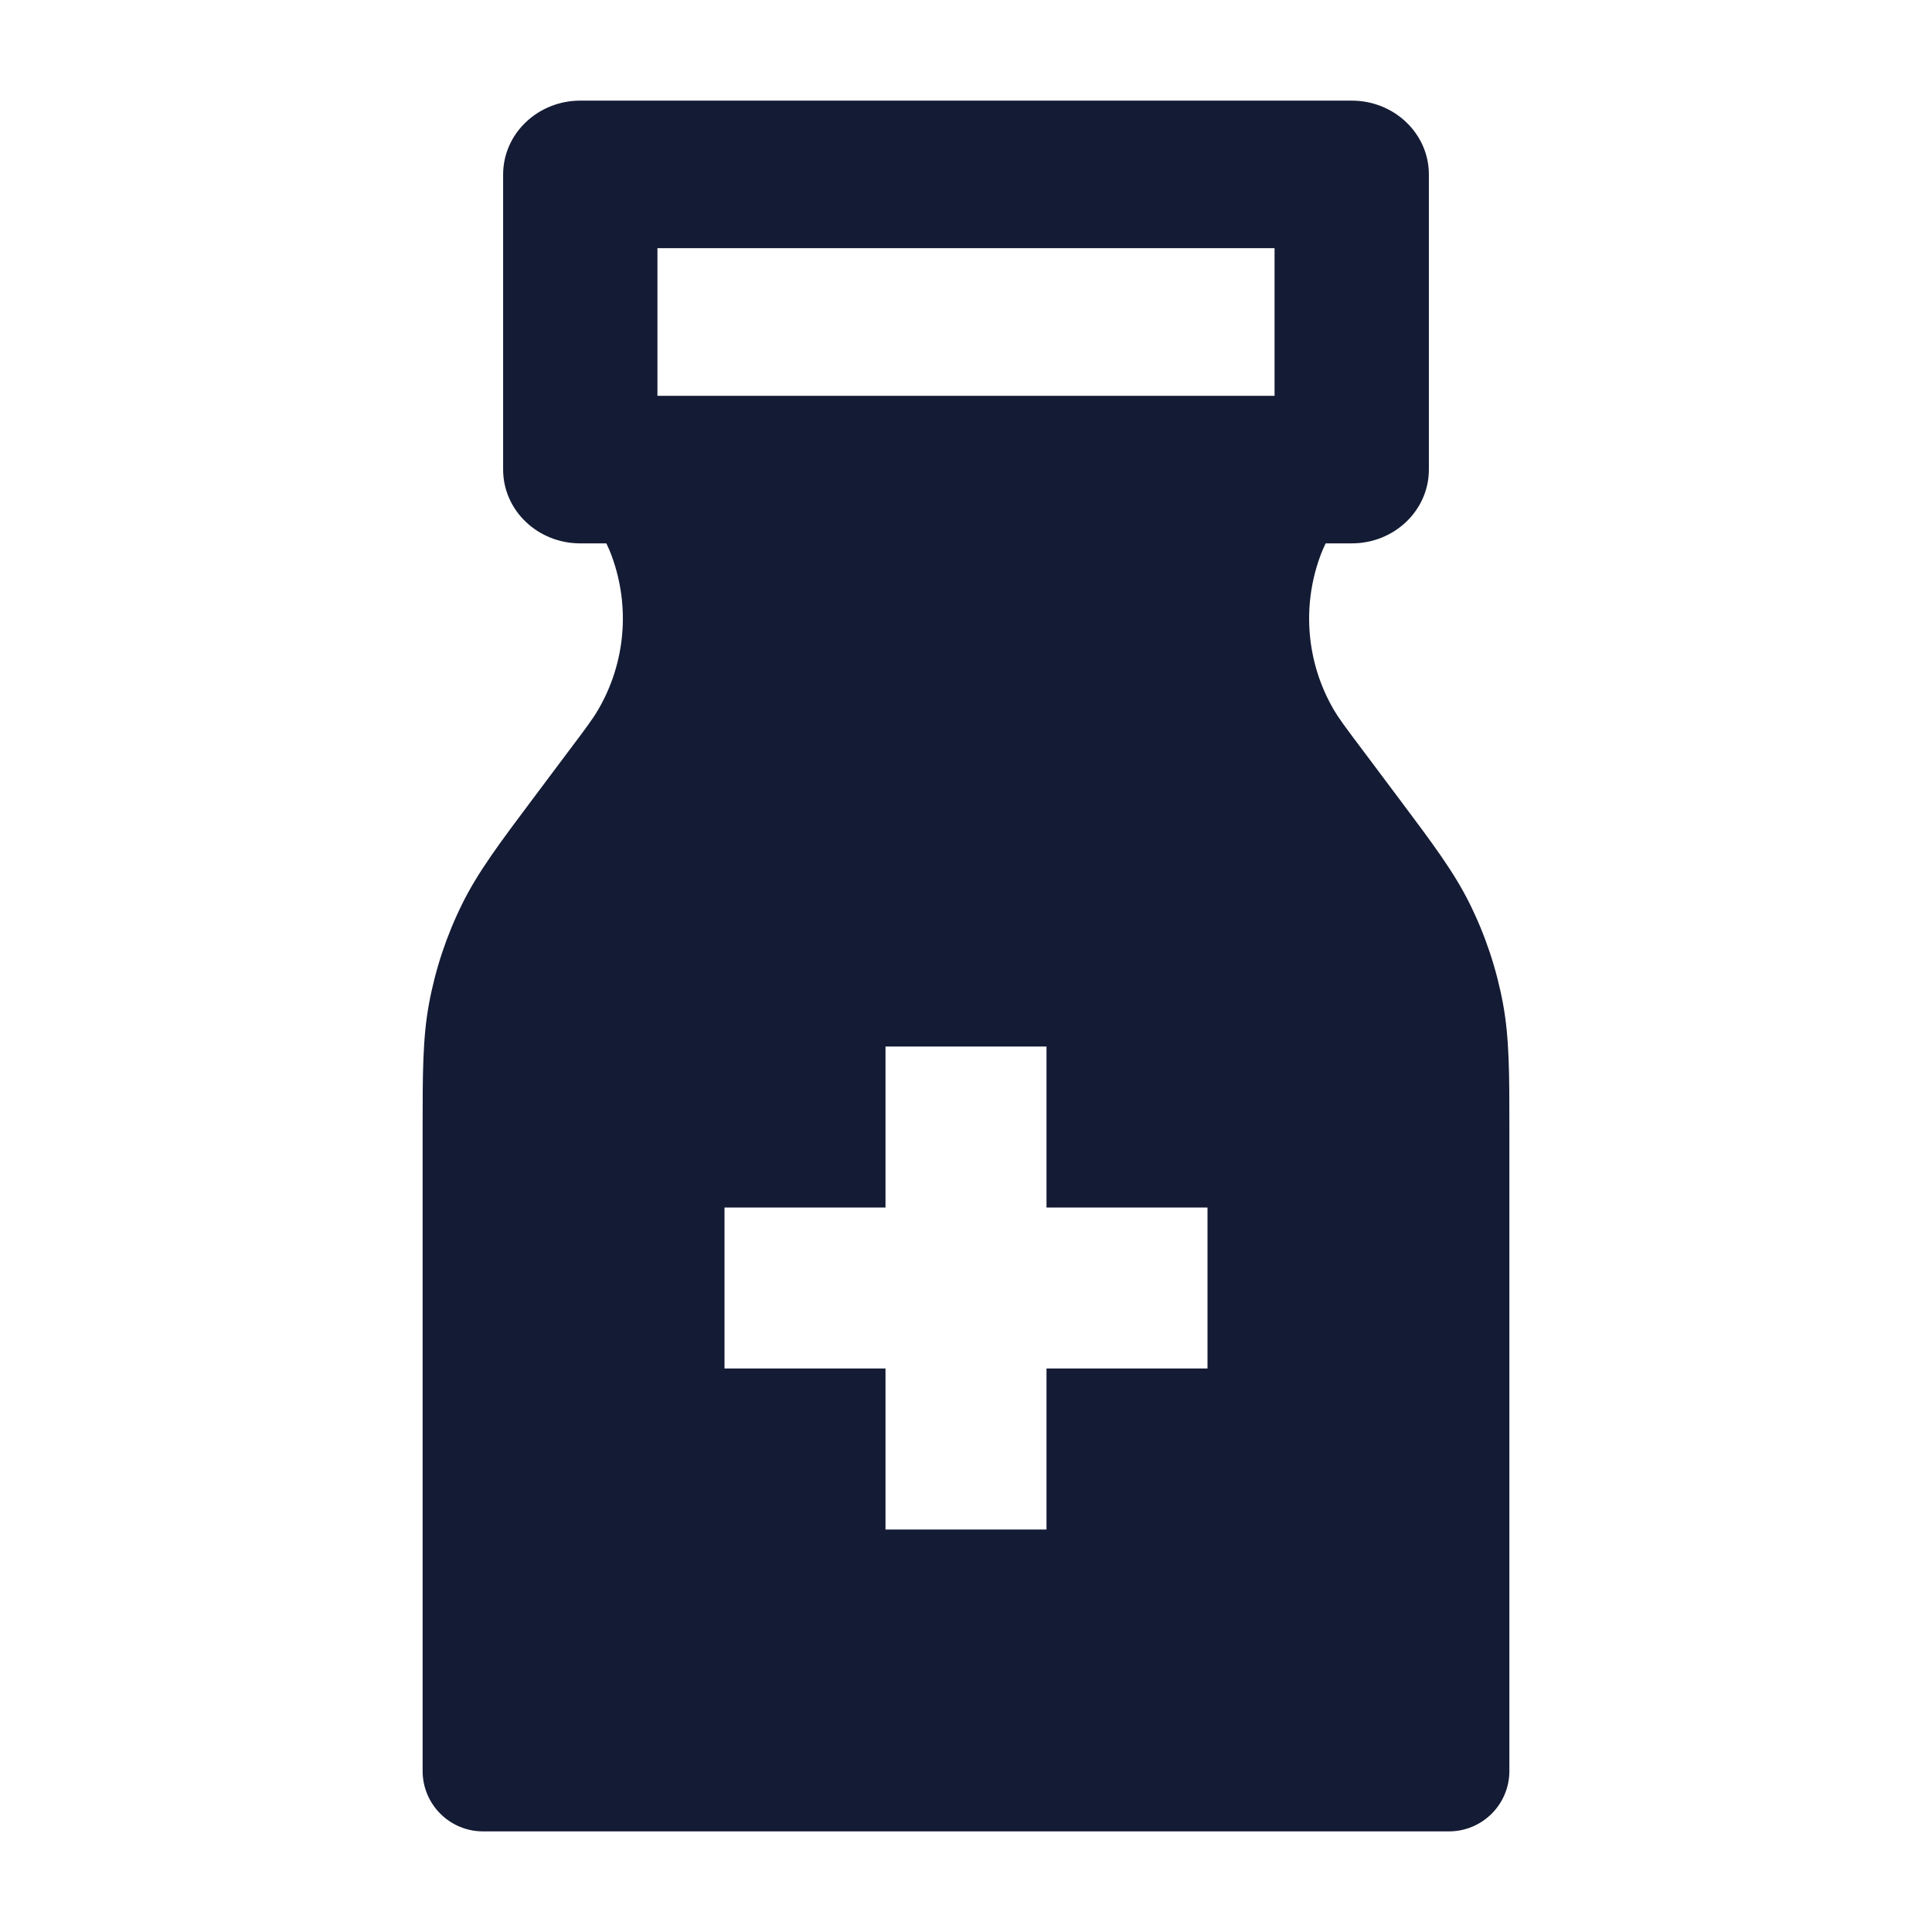 <svg width="24" height="24" viewBox="0 0 24 24" fill="none" xmlns="http://www.w3.org/2000/svg">
<path fill-rule="evenodd" clip-rule="evenodd" d="M6.531 1.519C6.71 1.347 6.954 1.25 7.208 1.25L16.792 1.25C17.321 1.25 17.75 1.661 17.75 2.167V5.833C17.75 6.34 17.321 6.75 16.792 6.75H7.208C6.679 6.75 6.25 6.34 6.25 5.833V2.167C6.25 1.924 6.351 1.69 6.531 1.519ZM8.167 3.083V4.917H15.833V3.083L8.167 3.083Z" fill="#141B34"/>
<path fill-rule="evenodd" clip-rule="evenodd" d="M16.399 6.912C16.439 6.801 16.498 6.681 16.671 6.335H7.329C7.502 6.681 7.561 6.801 7.601 6.912C7.831 7.542 7.768 8.241 7.429 8.819C7.37 8.921 7.291 9.029 7.058 9.338L6.612 9.933C6.203 10.479 5.939 10.831 5.745 11.222C5.549 11.616 5.409 12.036 5.329 12.469C5.25 12.898 5.25 13.338 5.25 14.02L5.25 22C5.25 22.414 5.586 22.75 6 22.75H18C18.414 22.75 18.75 22.414 18.75 22L18.75 14.02C18.75 13.338 18.75 12.898 18.671 12.469C18.591 12.036 18.451 11.616 18.255 11.222C18.061 10.831 17.797 10.479 17.388 9.933L16.942 9.338C16.709 9.029 16.63 8.921 16.57 8.819C16.232 8.241 16.169 7.542 16.399 6.912ZM11 13V15H9V17H11V19H13L13 17H15V15H13V13H11Z" fill="#141B34"/>
</svg>
